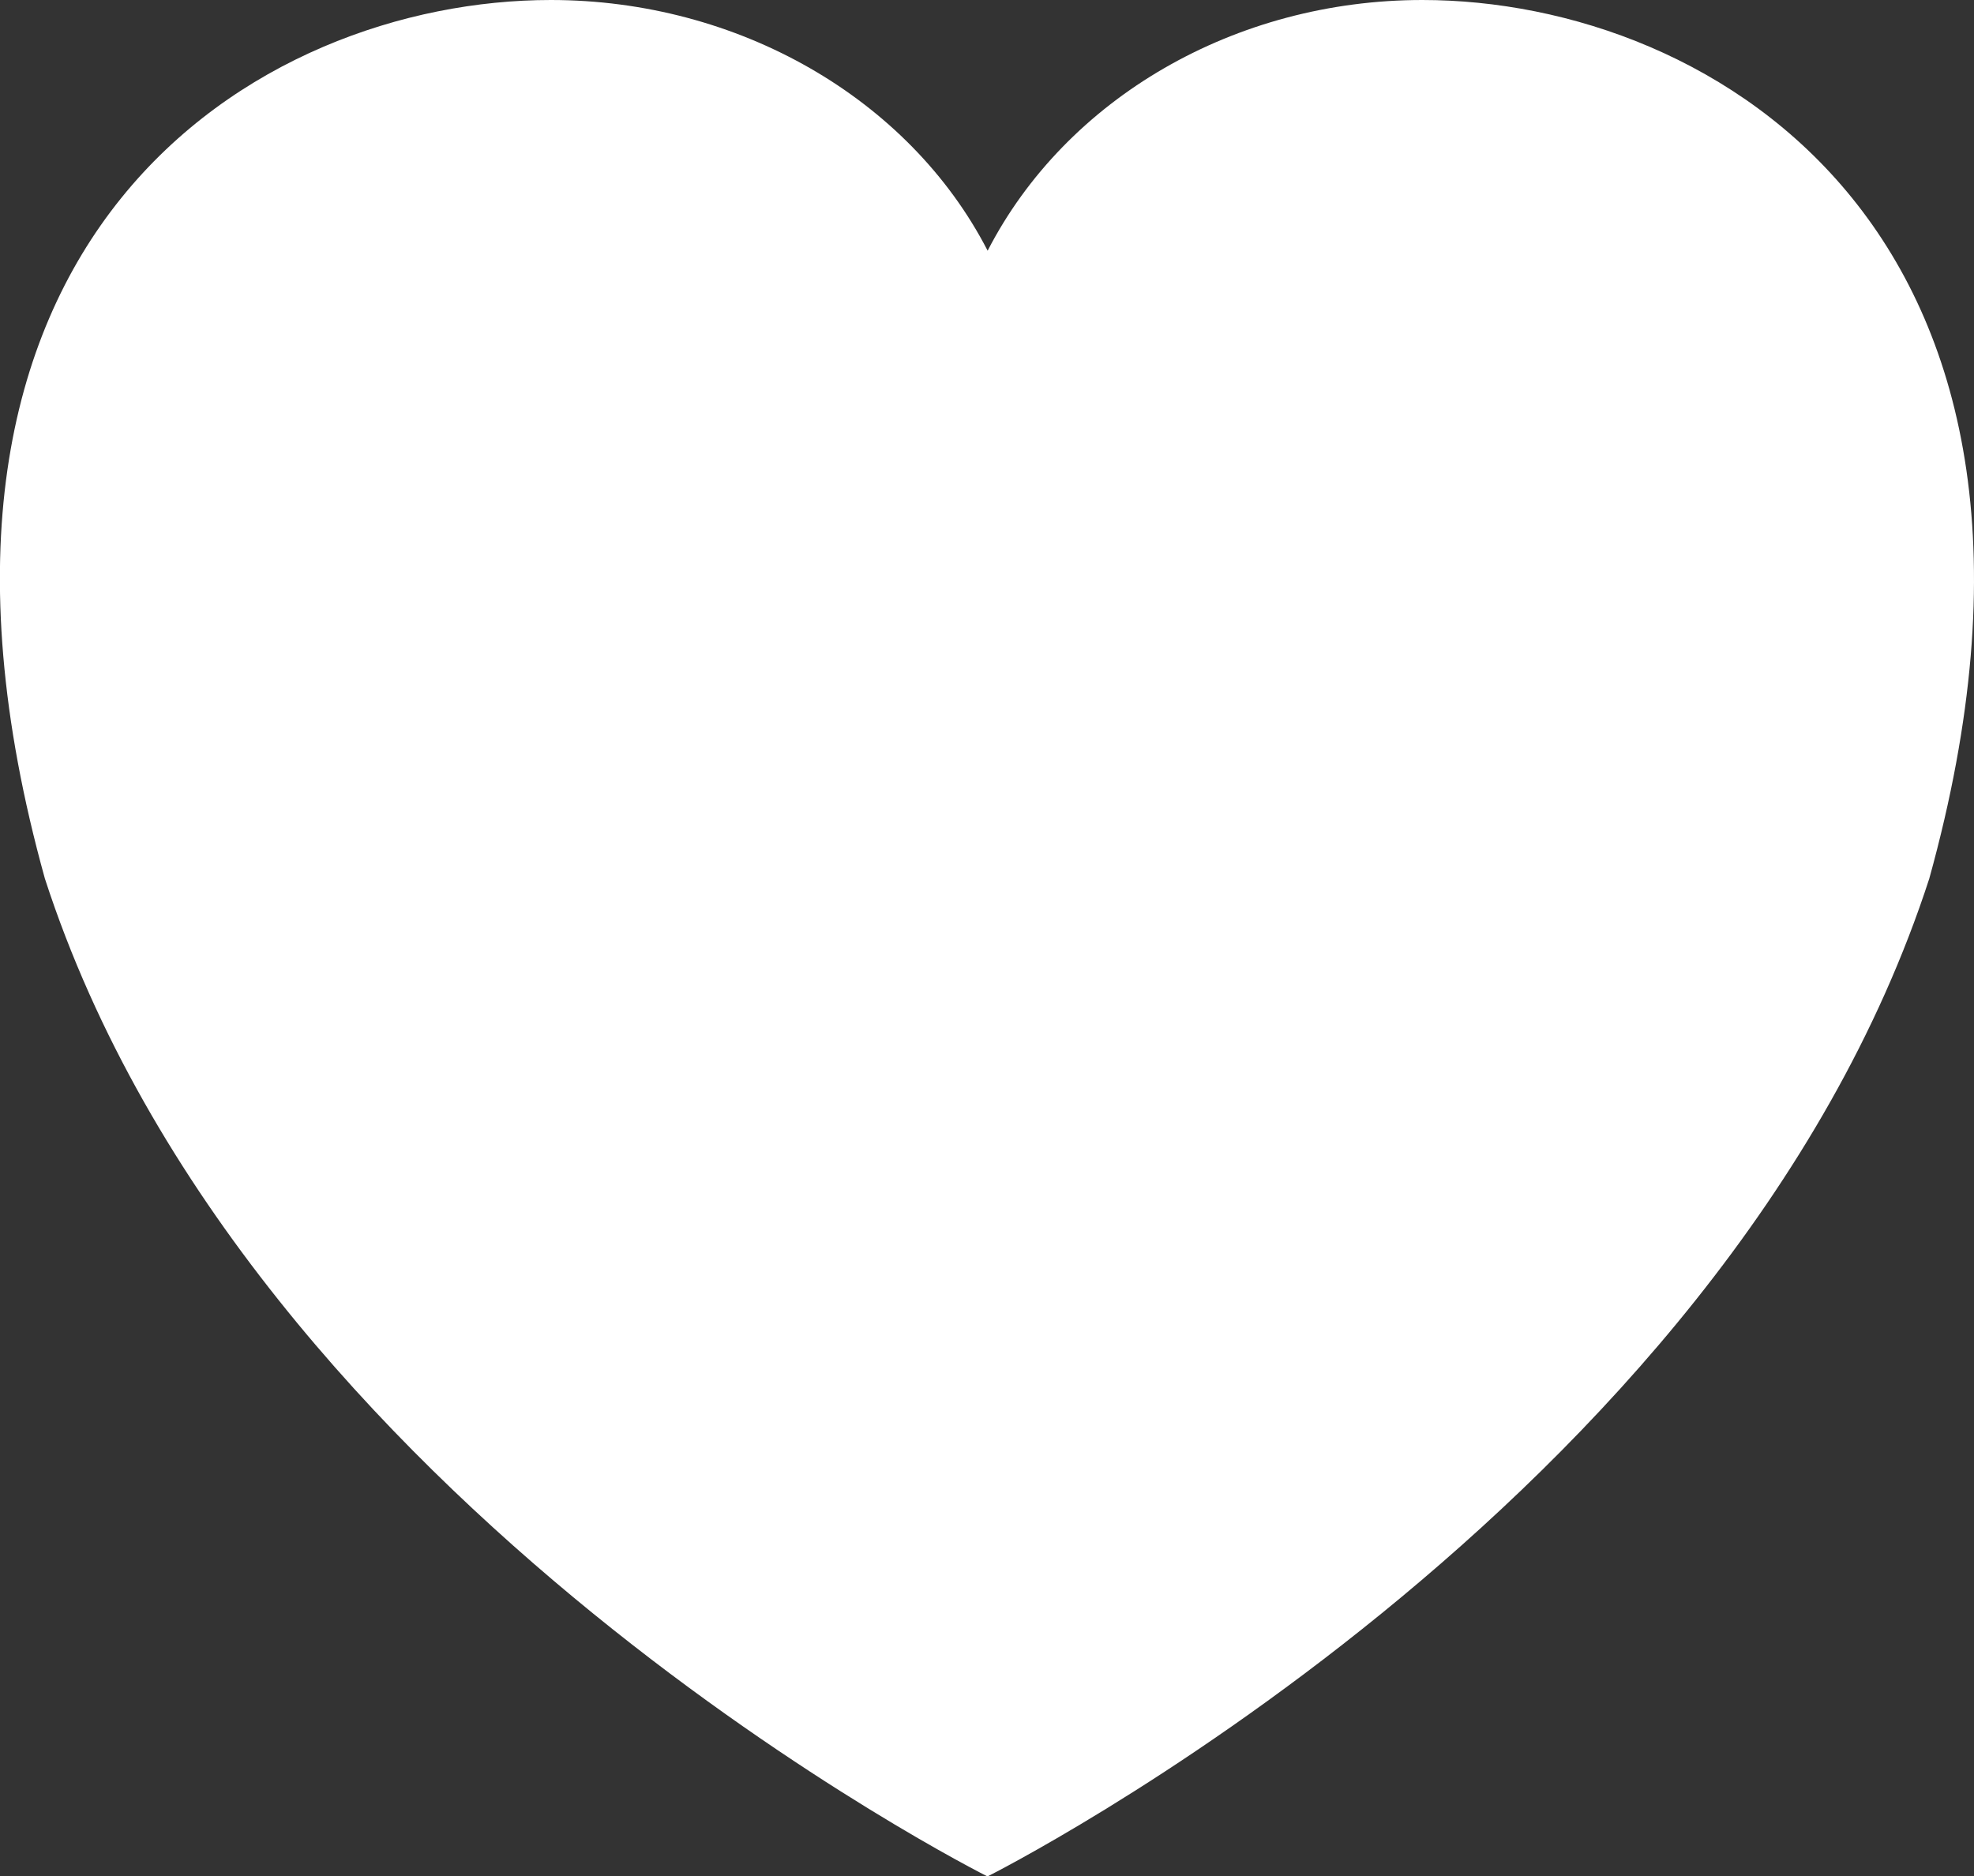 <svg xmlns="http://www.w3.org/2000/svg" width="24.628" height="23.411" viewBox="0 0 24.628 23.411"><rect x="0" y="0" width="24.628" height="23.411" fill="#333333" stroke="none"/><path fill="#fff" d="M17.746 0c-2.334 0-4.443 1.223-5.424 3.128C11.34 1.223 9.205 0 6.872 0 3.222 0-1.67 2.94.56 10.962c2.545 7.84 11.76 12.45 11.76 12.45s9.204-4.608 11.75-12.45C26.295 2.94 21.39 0 17.745 0z"/></svg>